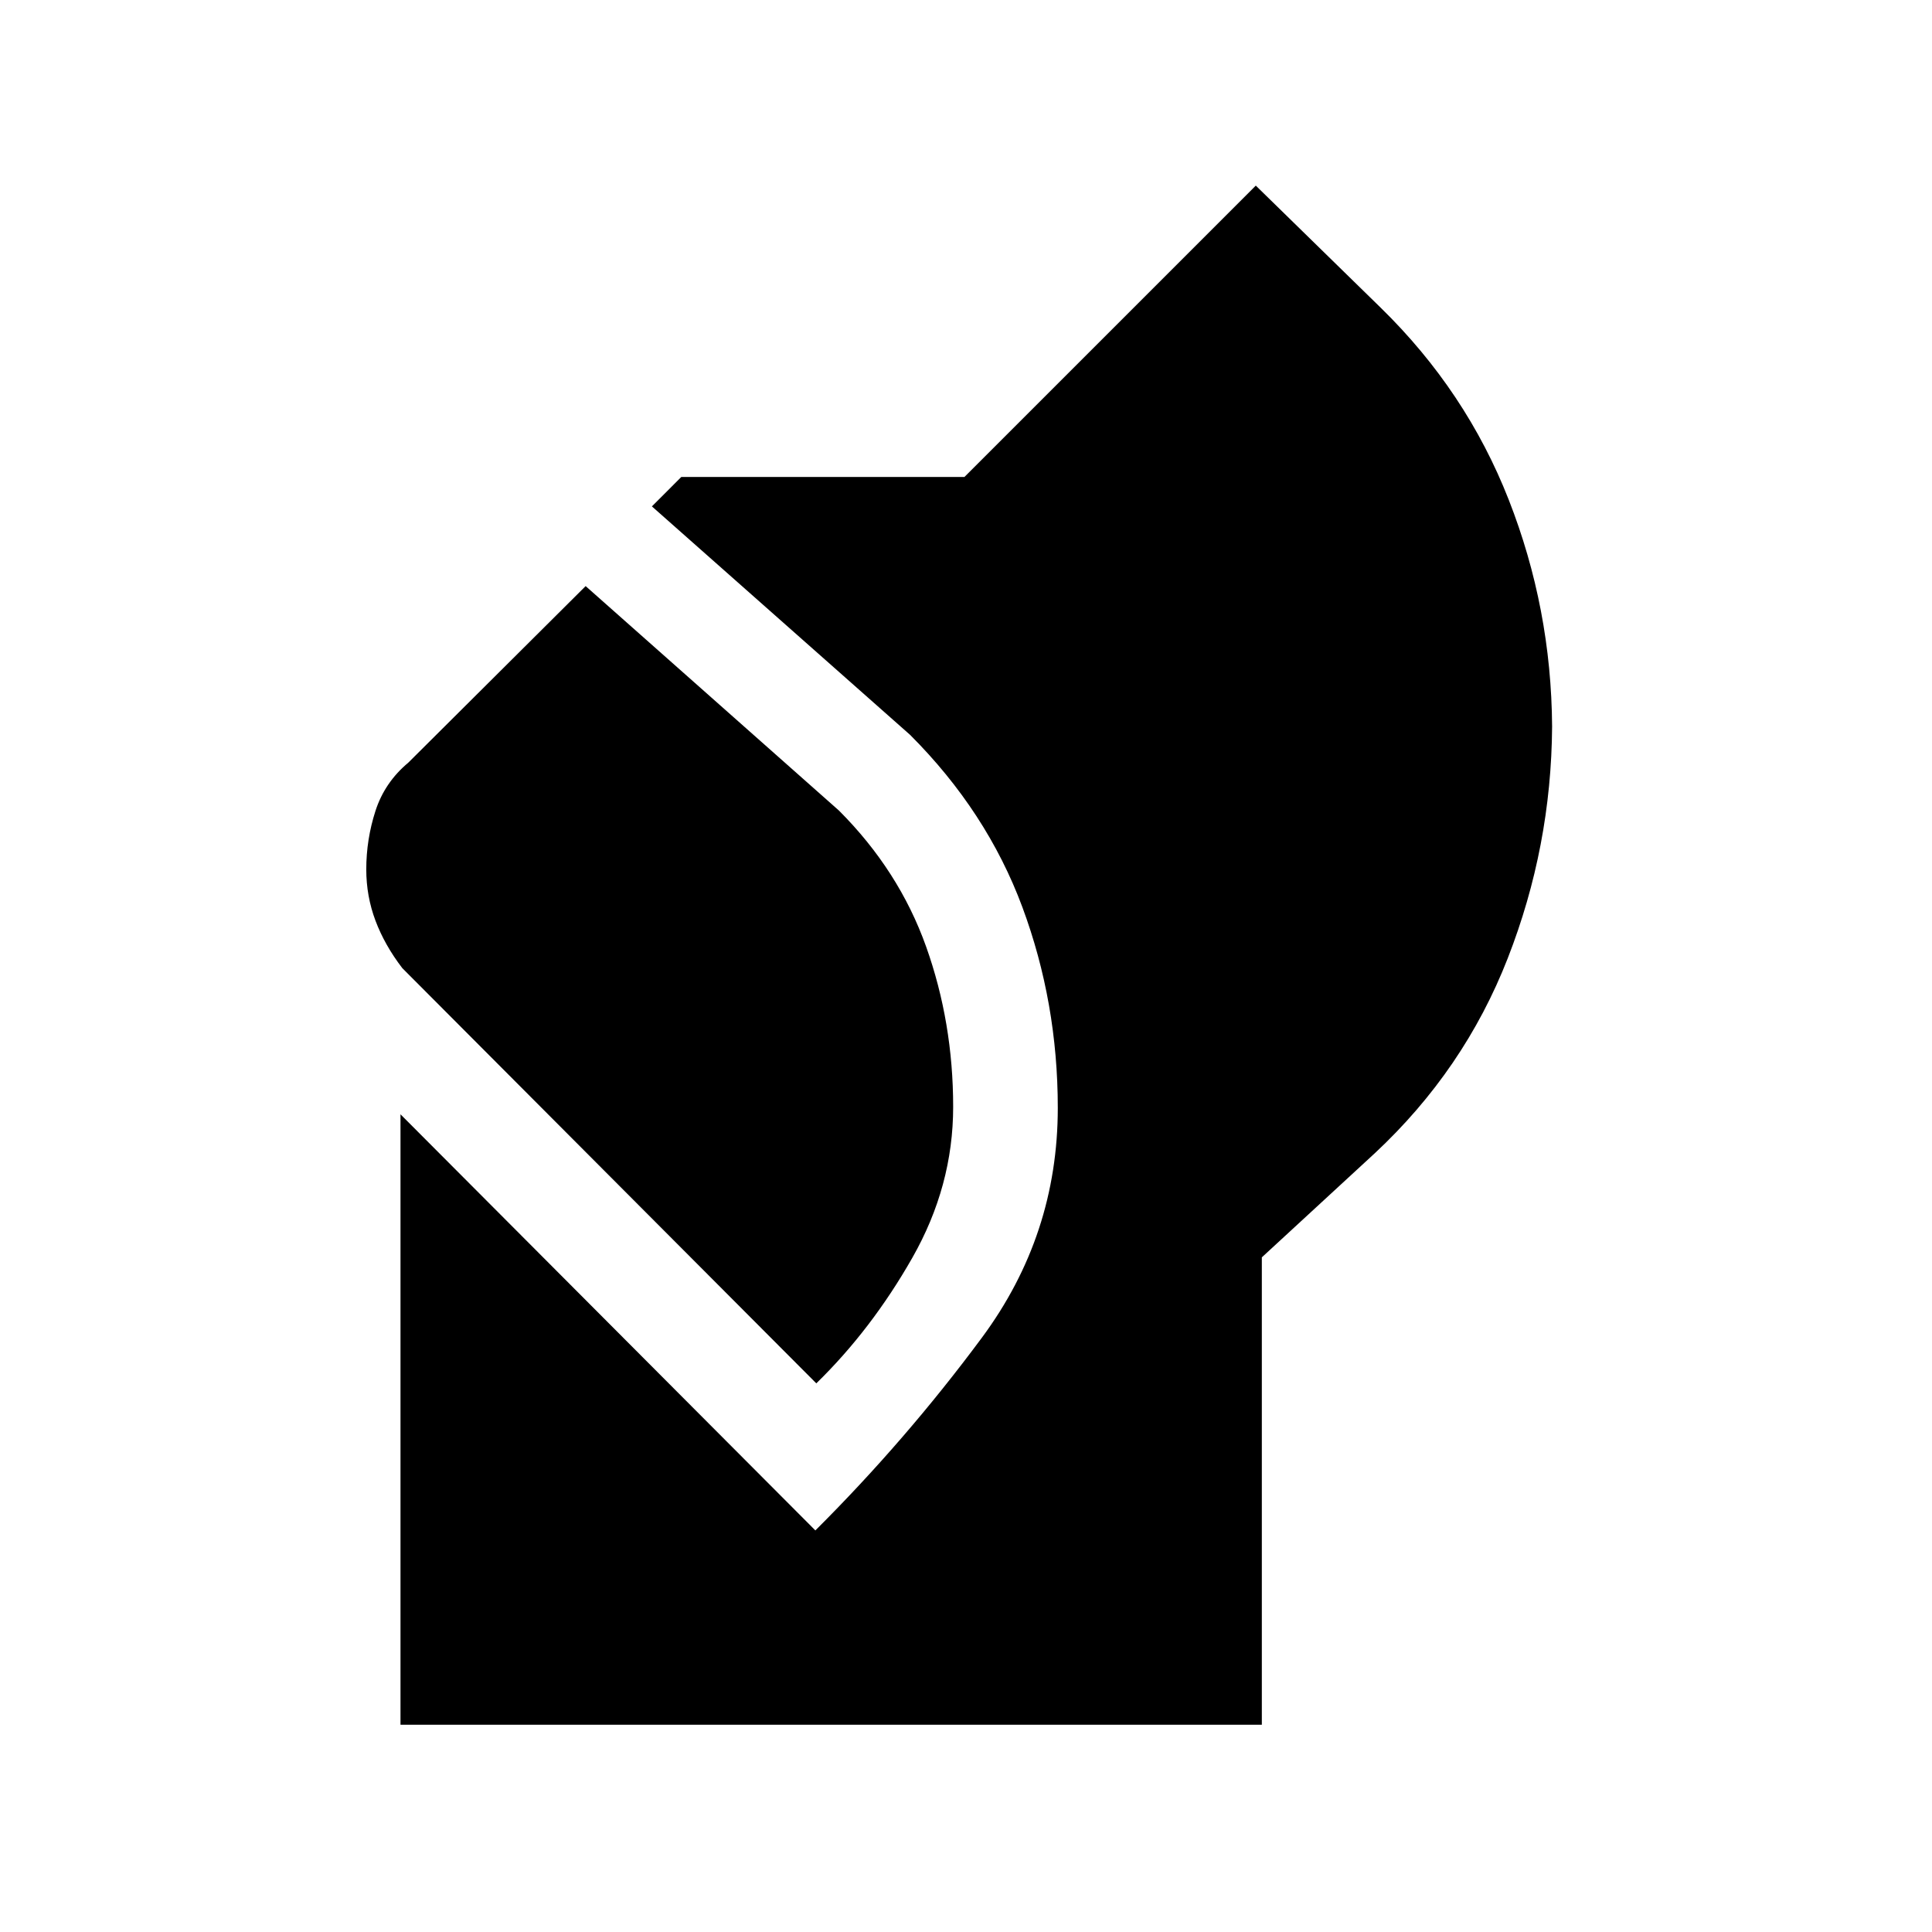 <svg xmlns="http://www.w3.org/2000/svg" height="20" viewBox="0 -960 960 960" width="20"><path d="M199-103v-303.31l206.15 206.77q45.08-44.92 82.77-95.81t37.69-114.16q0-52.34-17.61-99.76-17.62-47.42-55.77-85.57L323.92-708.38 338.54-723h140.69L624-867.77l62.08 60.69q42.46 41.47 63.61 95.43 21.16 53.96 21.54 112.65-.38 59.69-22.04 115.15-21.65 55.46-66.11 96.93L627-335.23V-103H199Zm206.62-169.62-205.7-206.3q-8.75-11.39-13.34-23.58Q182-514.68 182-528q0-14.93 4.58-29.1 4.59-14.17 16.34-23.98L291-668.77l125.89 111.55q29.83 29.86 43.28 67.56 13.45 37.7 13.45 79.66 0 39.34-20.31 75.02-20.31 35.67-47.69 62.36Z"/></svg>